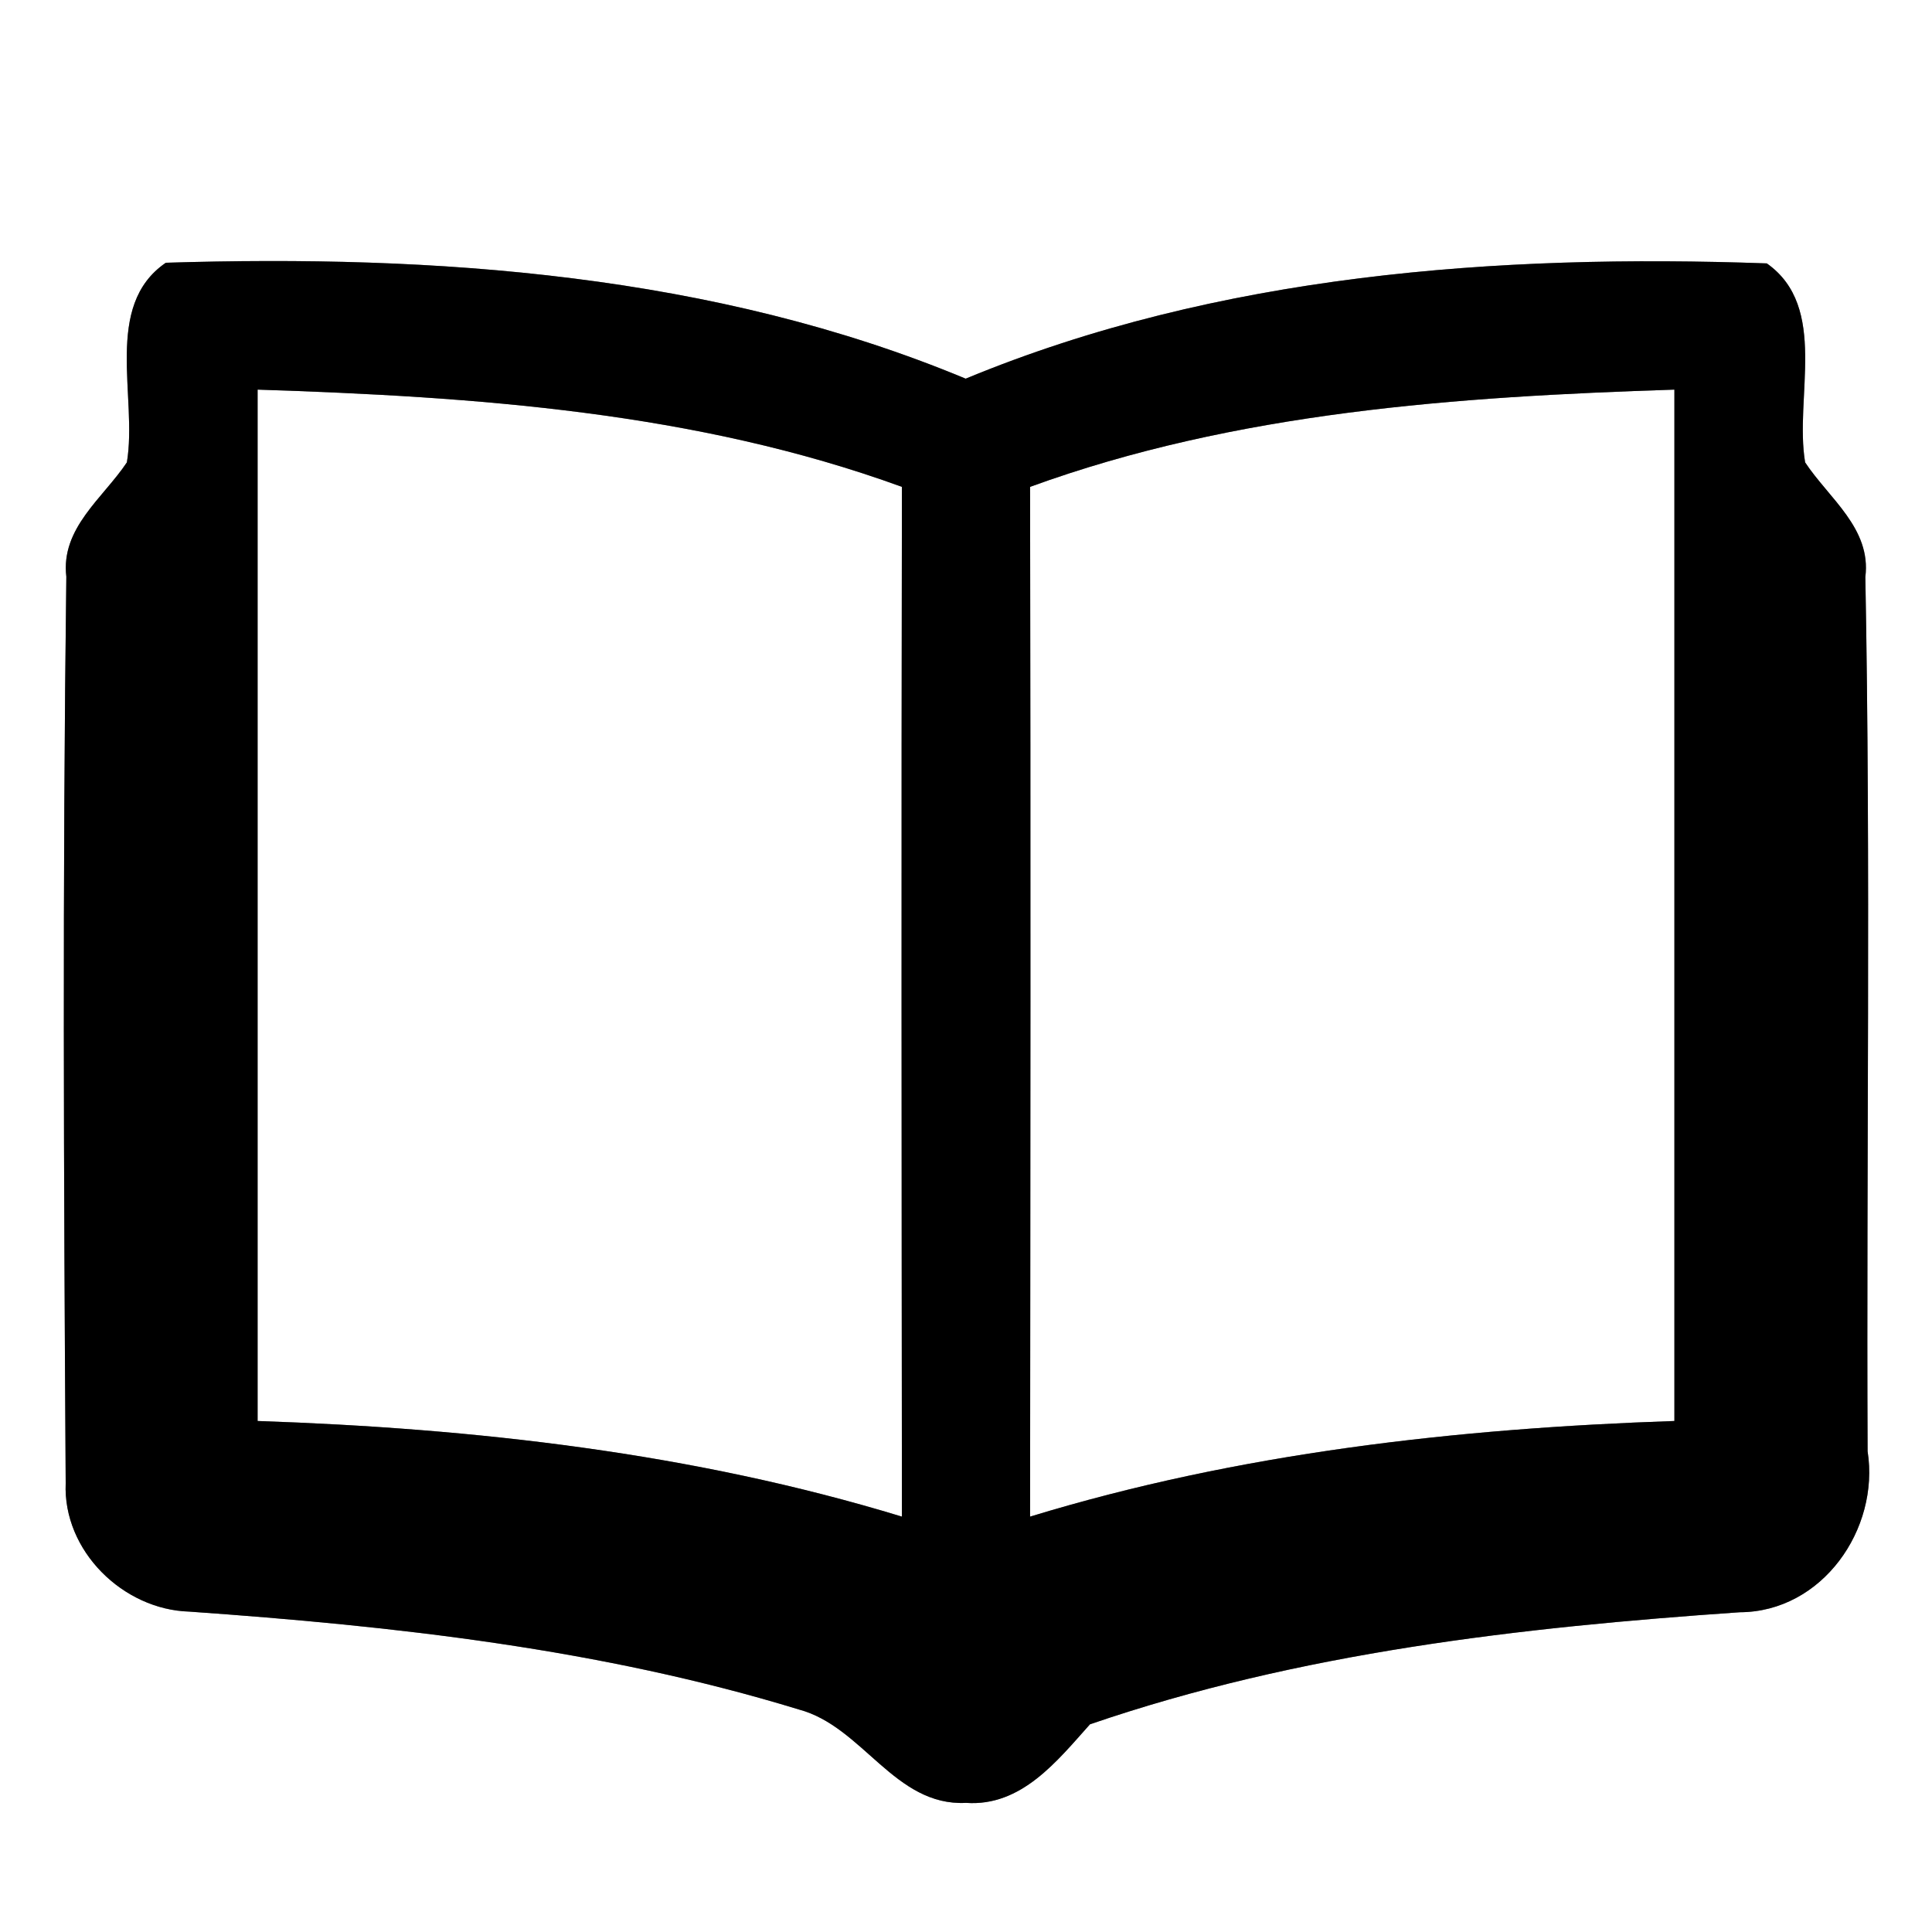 <?xml version="1.0" encoding="UTF-8" ?>
<!DOCTYPE svg PUBLIC "-//W3C//DTD SVG 1.1//EN" "http://www.w3.org/Graphics/SVG/1.1/DTD/svg11.dtd">
<svg width="60pt" height="60pt" viewBox="0 0 60 60" version="1.1" xmlns="http://www.w3.org/2000/svg">
<rect x="0" y="0" width="60" height="60" fill="#808080" stroke="none"/>
<g id="#ffffffff">
<path fill="#ffffff" opacity="1.00" d=" M 0.00 0.00 L 60.00 0.00 L 60.00 60.00 L 0.00 60.00 L 0.00 0.00 M 5.15 8.16 C 3.19 9.50 4.28 12.34 3.94 14.36 C 3.20 15.47 1.88 16.40 2.06 17.91 C 1.94 27.29 1.98 36.68 2.04 46.06 C 1.95 48.16 3.82 49.99 5.88 50.05 C 12.26 50.50 18.67 51.21 24.81 53.09 C 26.80 53.62 27.78 56.10 30.00 55.99 C 31.72 56.11 32.83 54.69 33.85 53.55 C 40.35 51.32 47.21 50.54 54.03 50.07 C 56.59 50.06 58.38 47.49 58.00 45.07 C 57.96 36.02 58.10 26.97 57.93 17.92 C 58.12 16.41 56.80 15.48 56.06 14.36 C 55.72 12.34 56.80 9.54 54.87 8.18 C 46.50 7.88 37.81 8.52 29.99 11.76 C 22.19 8.51 13.51 7.90 5.15 8.16 Z" />
<path fill="#ffffff" opacity="1.00" d=" M 8.00 12.10 C 14.75 12.32 21.61 12.79 28.01 15.12 C 27.99 25.78 28.00 36.44 28.01 47.10 C 21.52 45.12 14.75 44.36 8.00 44.13 C 8.00 33.45 8.00 22.78 8.00 12.10 Z" />
<path fill="#ffffff" opacity="1.00" d=" M 31.99 15.12 C 38.39 12.79 45.25 12.32 52.00 12.10 C 52.00 22.78 52.00 33.45 52.00 44.13 C 45.25 44.36 38.47 45.12 31.99 47.10 C 32.00 36.44 32.01 25.78 31.99 15.12 Z" />
</g>
<g id="#000000ff">
<path fill="#000000" opacity="1.00" d=" M 5.15 8.16 C 13.51 7.90 22.19 8.51 29.99 11.76 C 37.81 8.52 46.50 7.88 54.87 8.18 C 56.80 9.54 55.72 12.34 56.06 14.36 C 56.80 15.48 58.12 16.41 57.93 17.92 C 58.10 26.97 57.96 36.02 58.00 45.07 C 58.38 47.49 56.59 50.06 54.03 50.07 C 47.21 50.54 40.35 51.32 33.85 53.55 C 32.83 54.69 31.72 56.11 30.00 55.99 C 27.78 56.10 26.80 53.62 24.81 53.09 C 18.67 51.21 12.26 50.50 5.88 50.05 C 3.82 49.99 1.95 48.16 2.04 46.06 C 1.98 36.68 1.94 27.29 2.06 17.91 C 1.88 16.40 3.20 15.47 3.94 14.36 C 4.28 12.34 3.19 9.50 5.15 8.16 M 8.00 12.10 C 8.00 22.78 8.00 33.45 8.00 44.13 C 14.75 44.36 21.52 45.12 28.01 47.10 C 28.00 36.44 27.99 25.78 28.01 15.12 C 21.61 12.79 14.75 12.32 8.00 12.10 M 31.99 15.12 C 32.01 25.78 32.00 36.44 31.99 47.10 C 38.47 45.12 45.25 44.36 52.00 44.13 C 52.00 33.45 52.00 22.78 52.00 12.10 C 45.25 12.32 38.39 12.79 31.99 15.12 Z" />
</g>
</svg>
